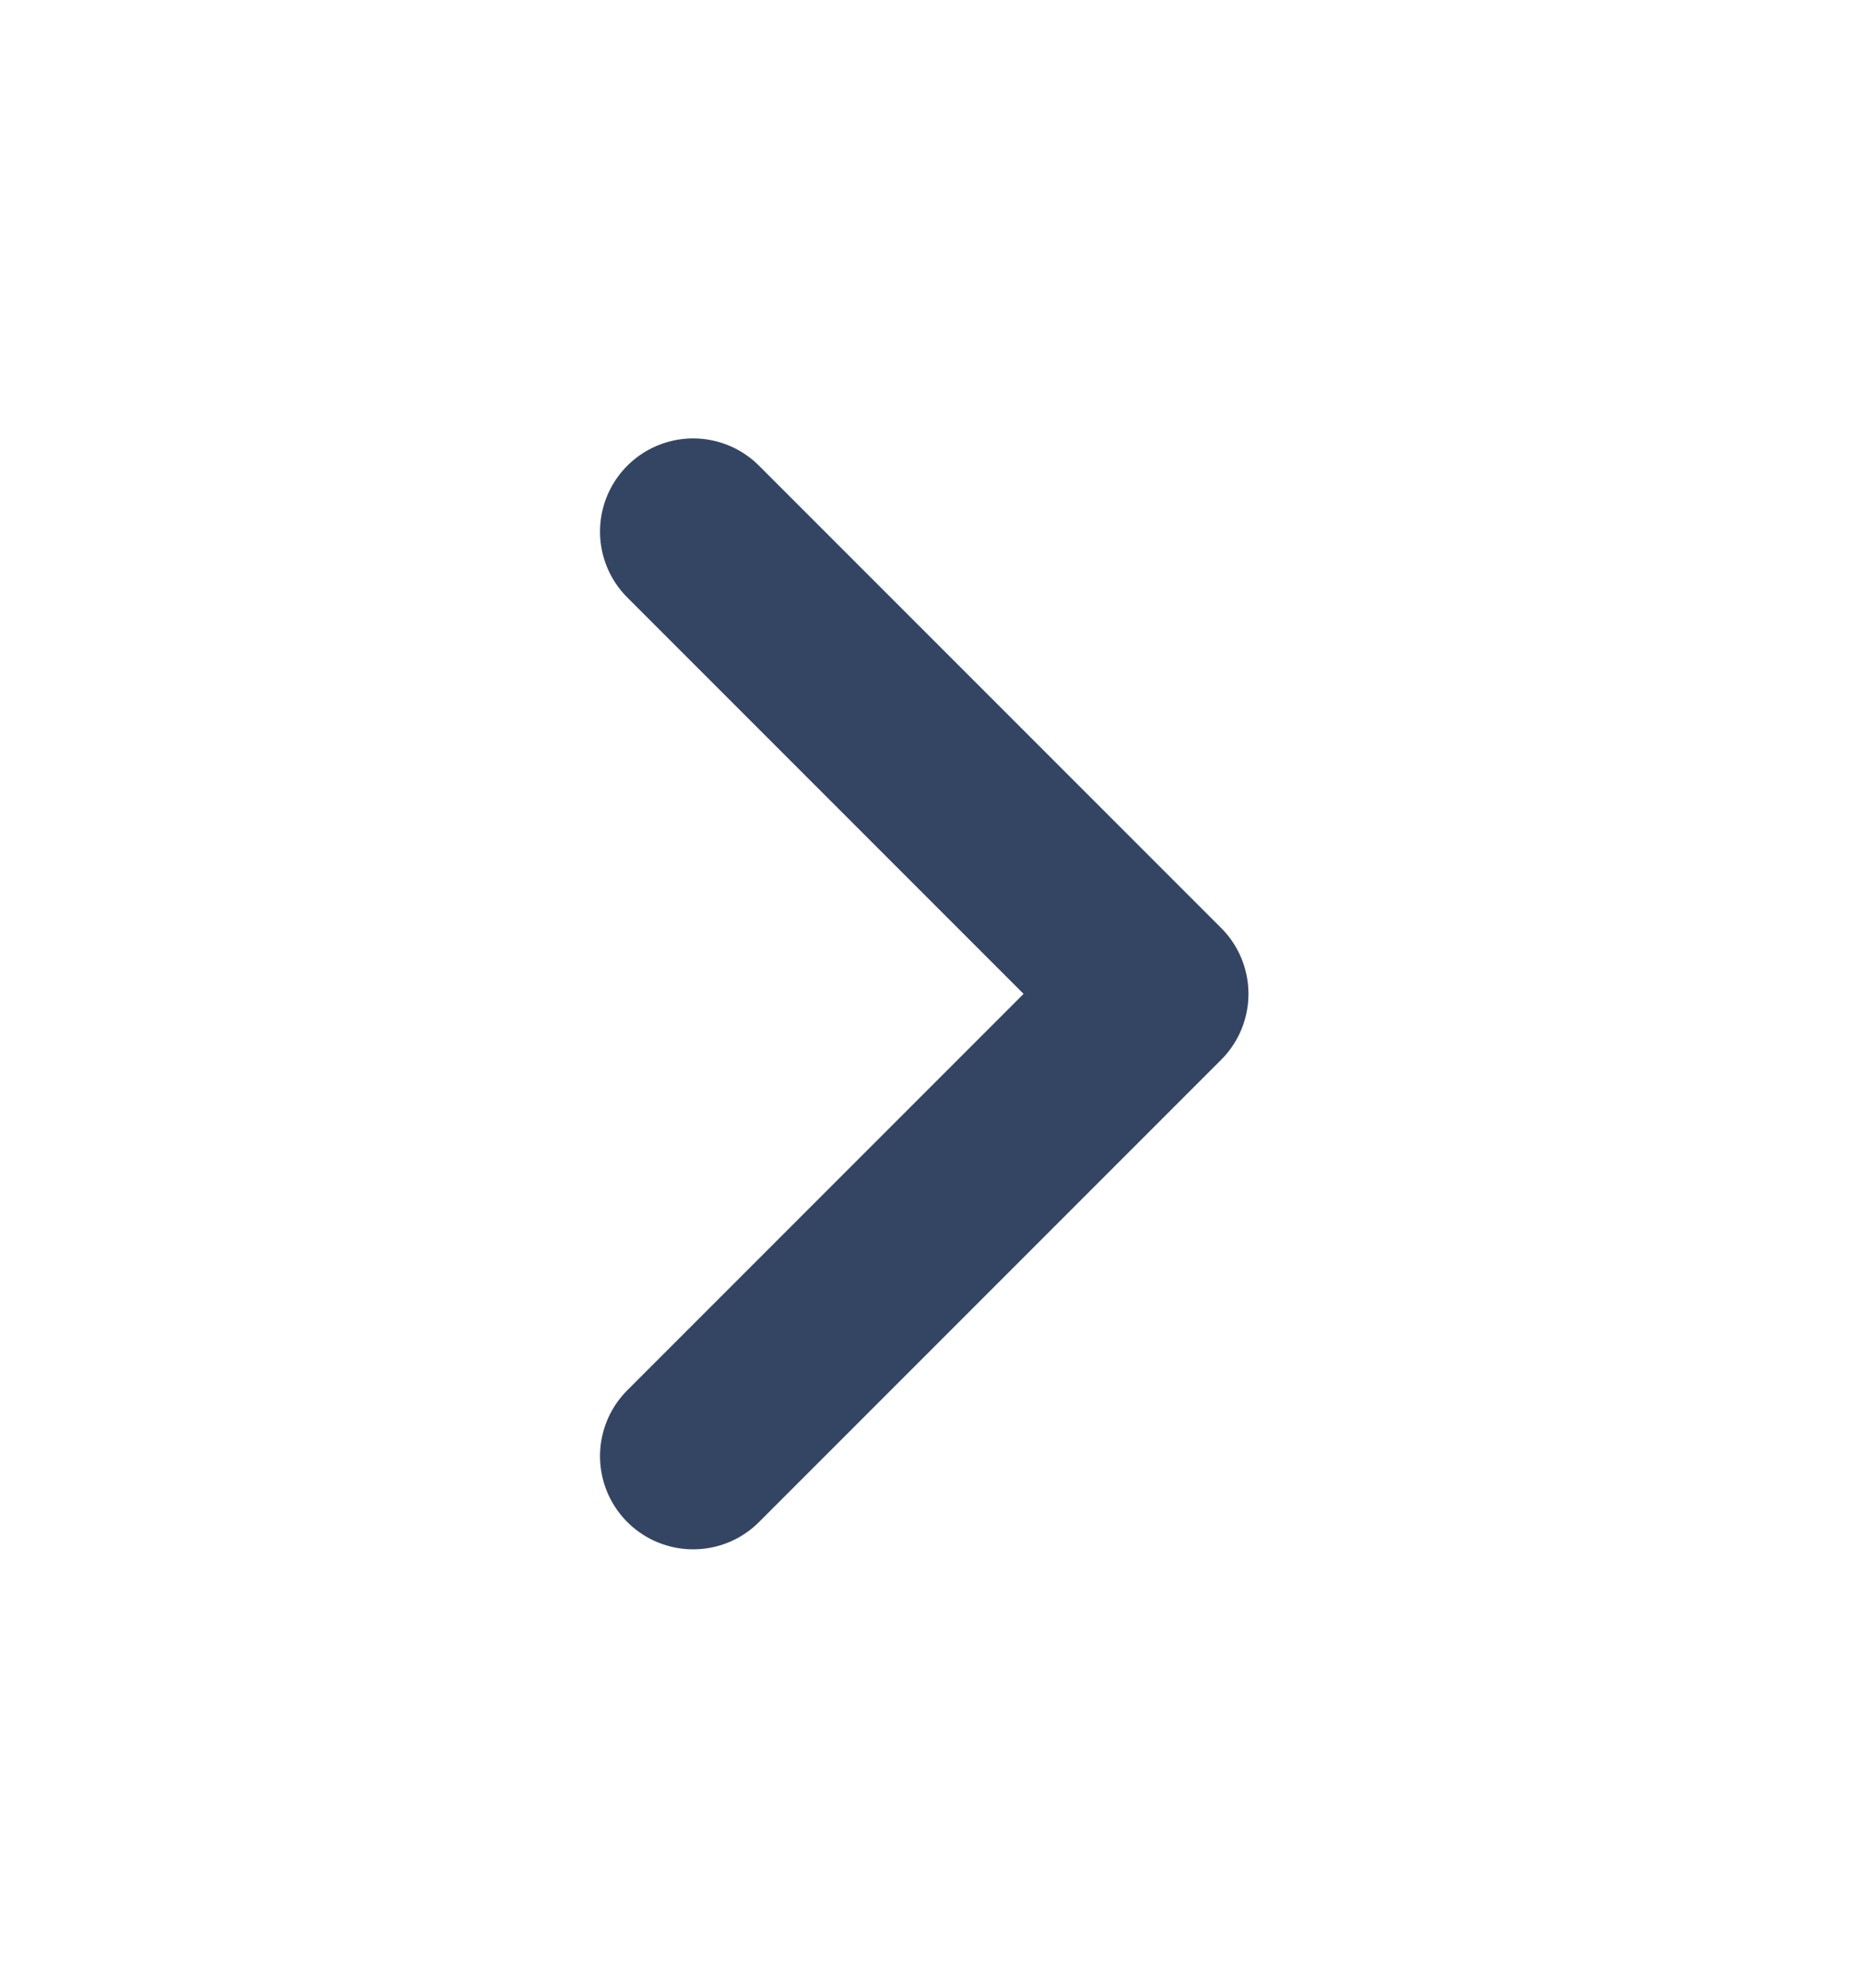 <svg width="15" height="16" viewBox="0 0 15 16" fill="none" xmlns="http://www.w3.org/2000/svg">
<path d="M5.581 11.721L9.302 8L5.581 4.279" stroke="#344563" stroke-width="1.5" stroke-linecap="round" stroke-linejoin="round"/>
</svg>
